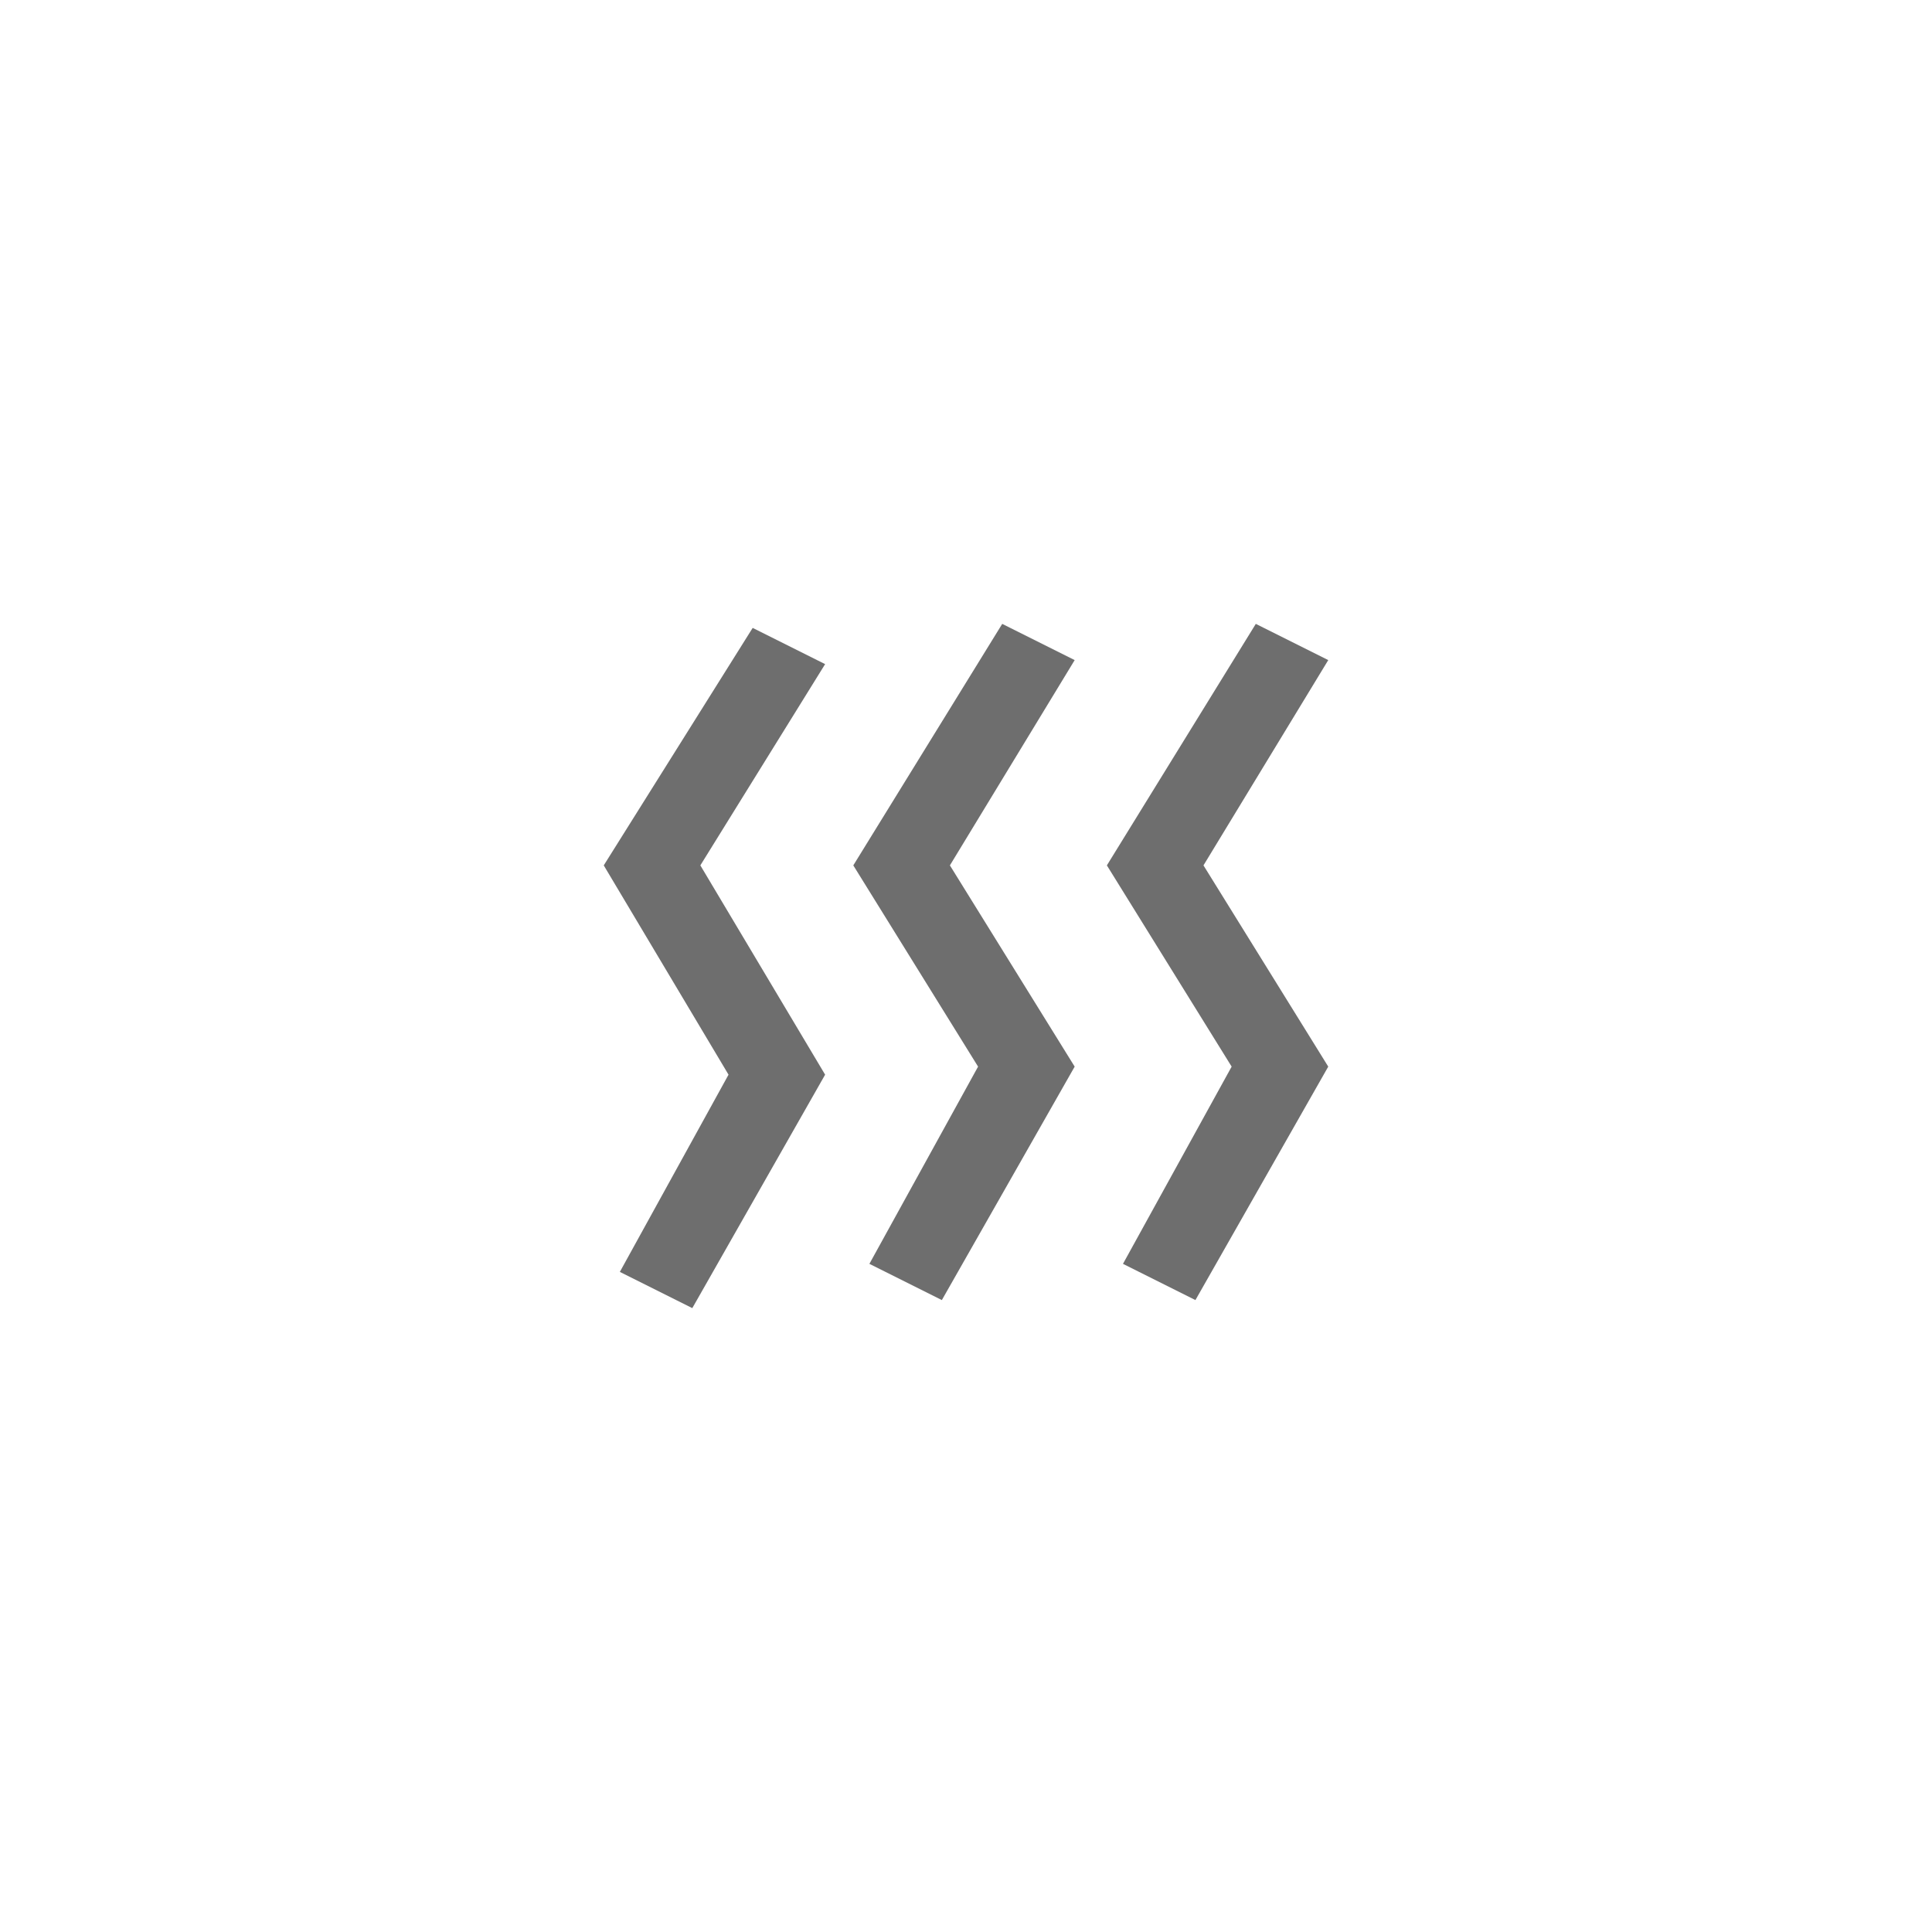 <svg xmlns="http://www.w3.org/2000/svg" viewBox="0 0 24 24" fill="#6e6e6e"><path transform="scale(0.5) translate(12 12)" d="M8.5 4.5L5.4 9.5L8.5 14.7L5.2 20.5L3.4 19.6L6.1 14.7L3 9.5L6.7 3.6L8.5 4.5M14.7 4.4L11.6 9.5L14.7 14.5L11.4 20.3L9.6 19.4L12.3 14.5L9.2 9.5L12.9 3.5L14.7 4.4M21 4.4L17.9 9.5L21 14.5L17.7 20.3L15.9 19.4L18.6 14.5L15.5 9.5L19.2 3.5L21 4.4"/></svg>
